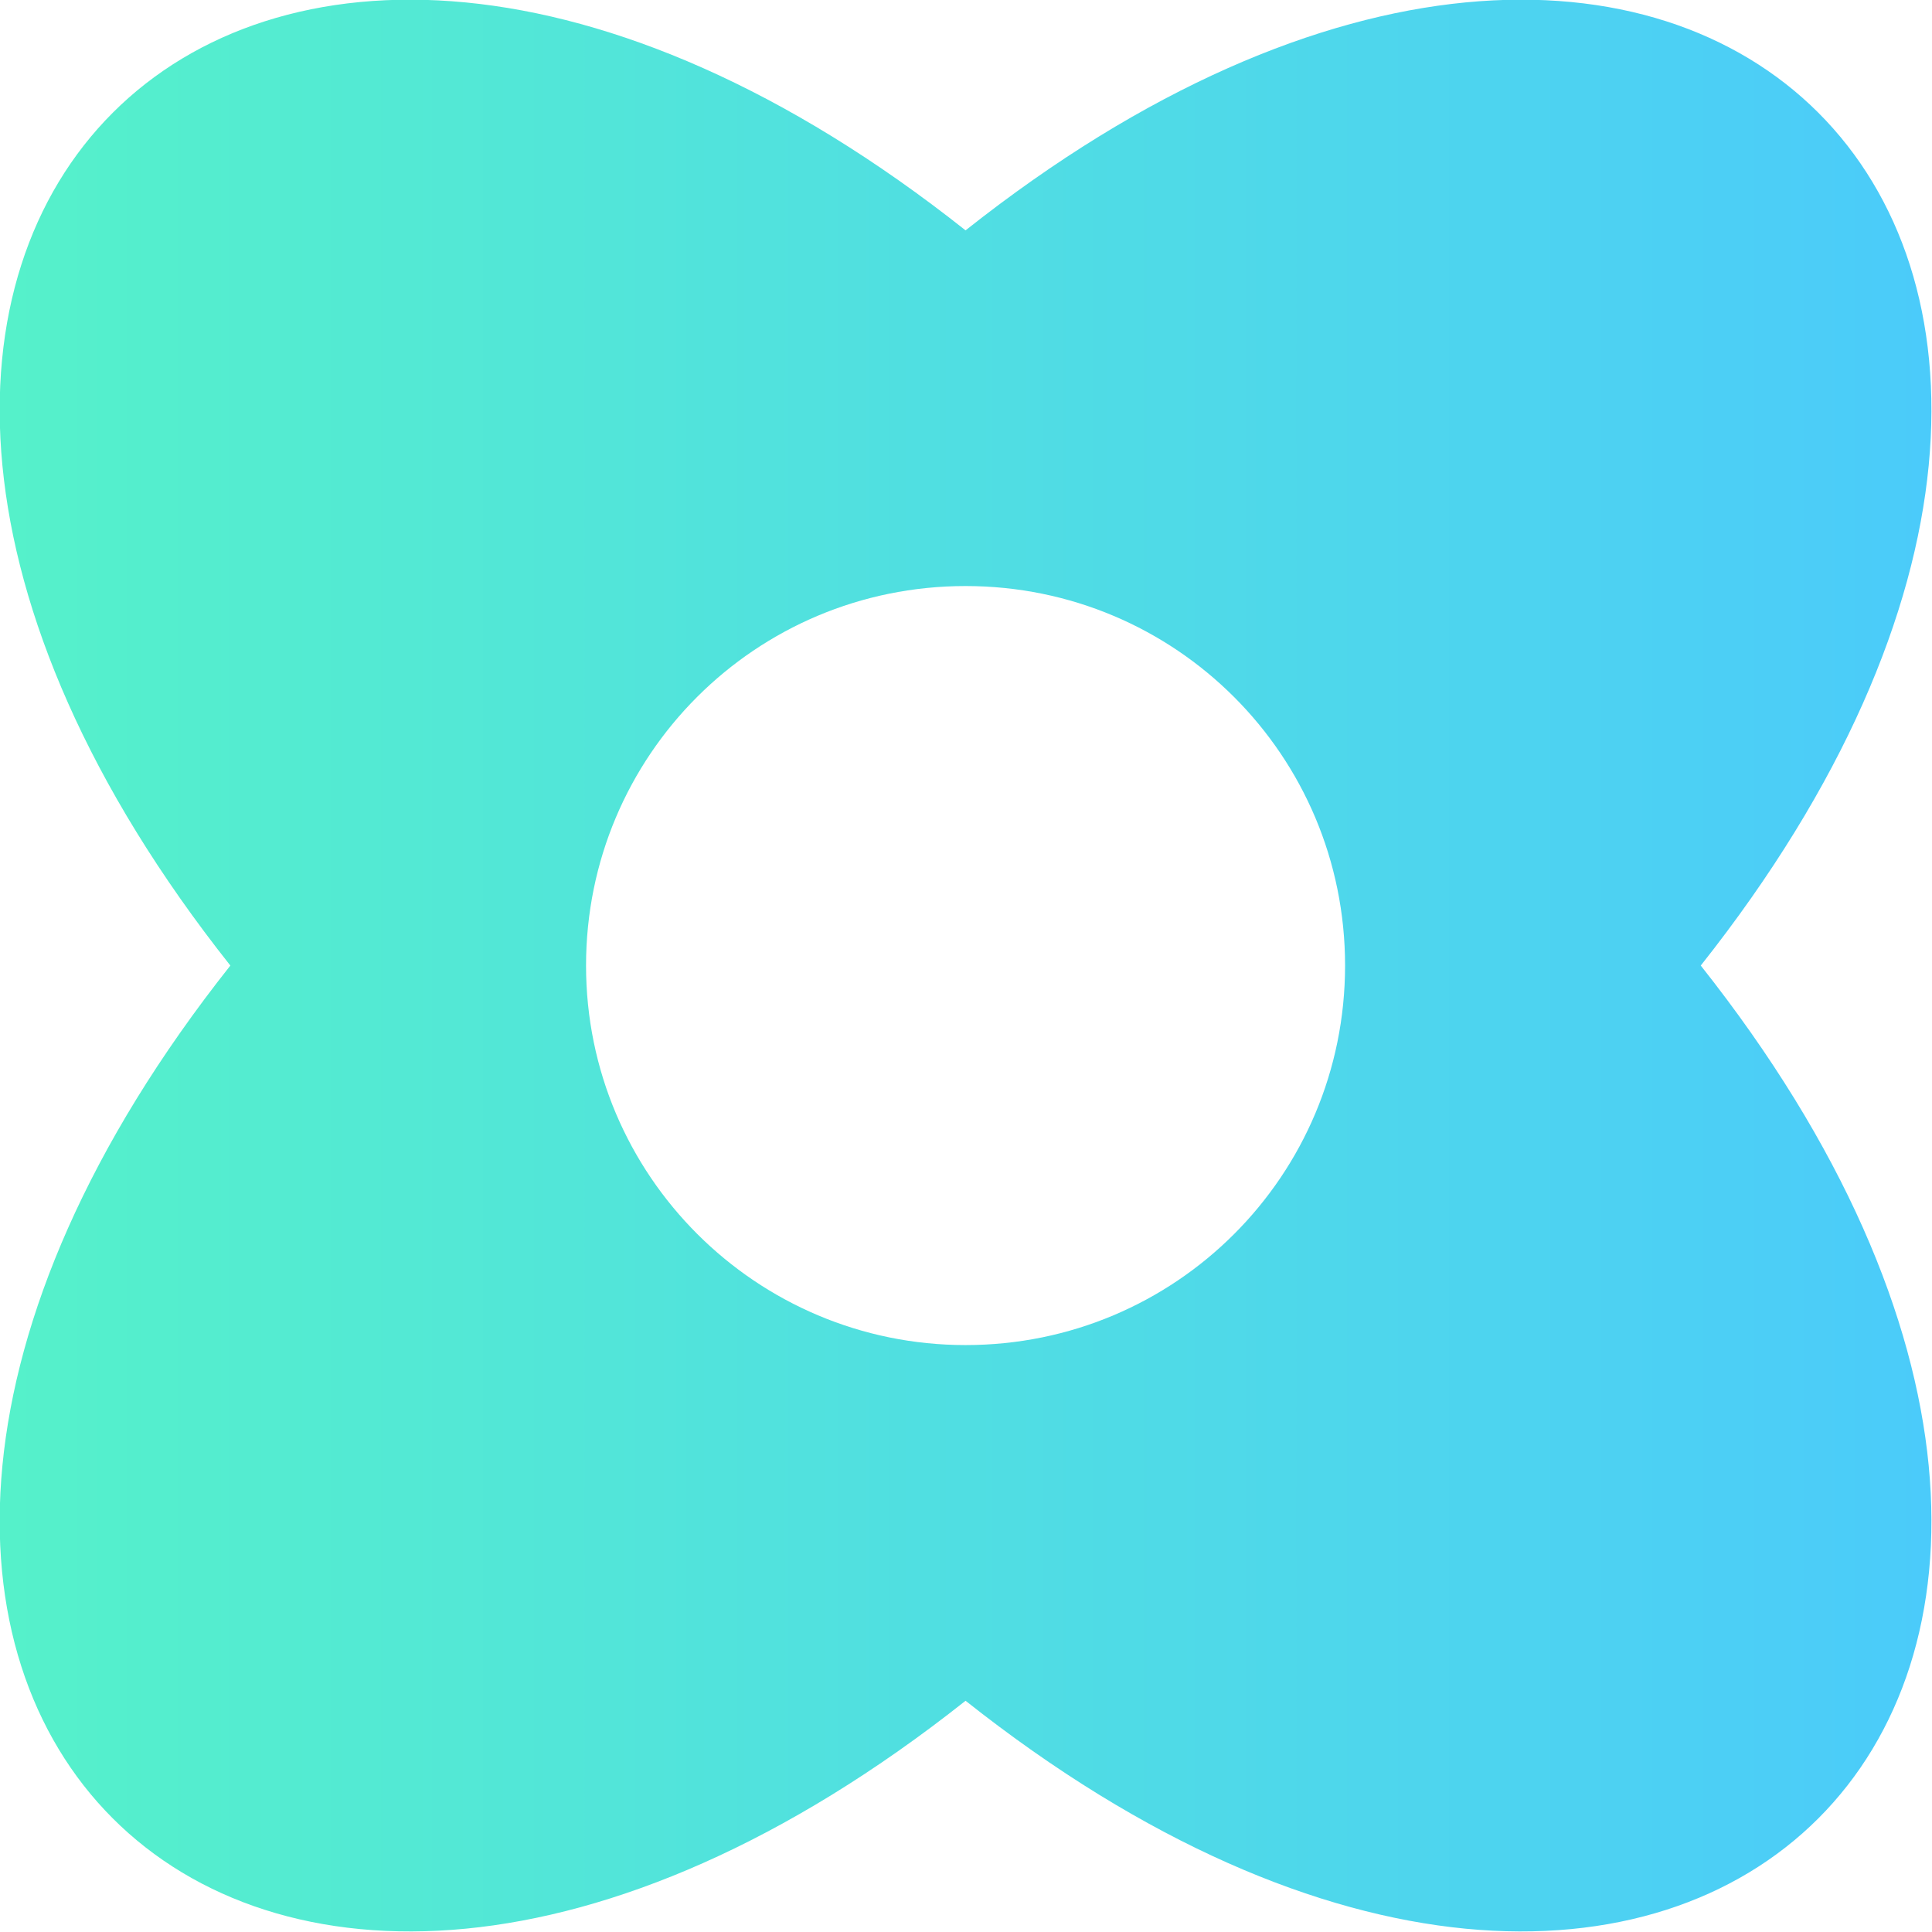 <?xml version="1.0" encoding="utf-8"?>
<!-- Generator: Adobe Illustrator 19.0.0, SVG Export Plug-In . SVG Version: 6.00 Build 0)  -->
<svg version="1.1" id="Layer_1" xmlns="http://www.w3.org/2000/svg" xmlns:xlink="http://www.w3.org/1999/xlink" x="0px" y="0px"
	 viewBox="0 0 218.9 218.9" style="enable-background:new 0 0 218.9 218.9;" xml:space="preserve">
<style type="text/css">
	.st0{fill:url(#XMLID_57_);}
</style>
<linearGradient id="XMLID_57_" gradientUnits="userSpaceOnUse" x1="0" y1="109.437" x2="218.874" y2="109.437">
	<stop  offset="0" style="stop-color:#55F1CA"/>
	<stop  offset="1" style="stop-color:#4BCBFA"/>
</linearGradient>
<path id="XMLID_6_" class="st0" d="M109.4,26.1c-81.8-64.8-148.1,1.5-83.3,83.3c-64.8,81.8,1.5,148.1,83.3,83.3
	c81.8,64.8,148.1-1.5,83.3-83.3C257.5,27.6,191.2-38.7,109.4,26.1z M109.4,152.4c-23.7,0-43-19.2-43-43s19.2-43,43-43s43,19.2,43,43
	S133.2,152.4,109.4,152.4z"/>
</svg>
